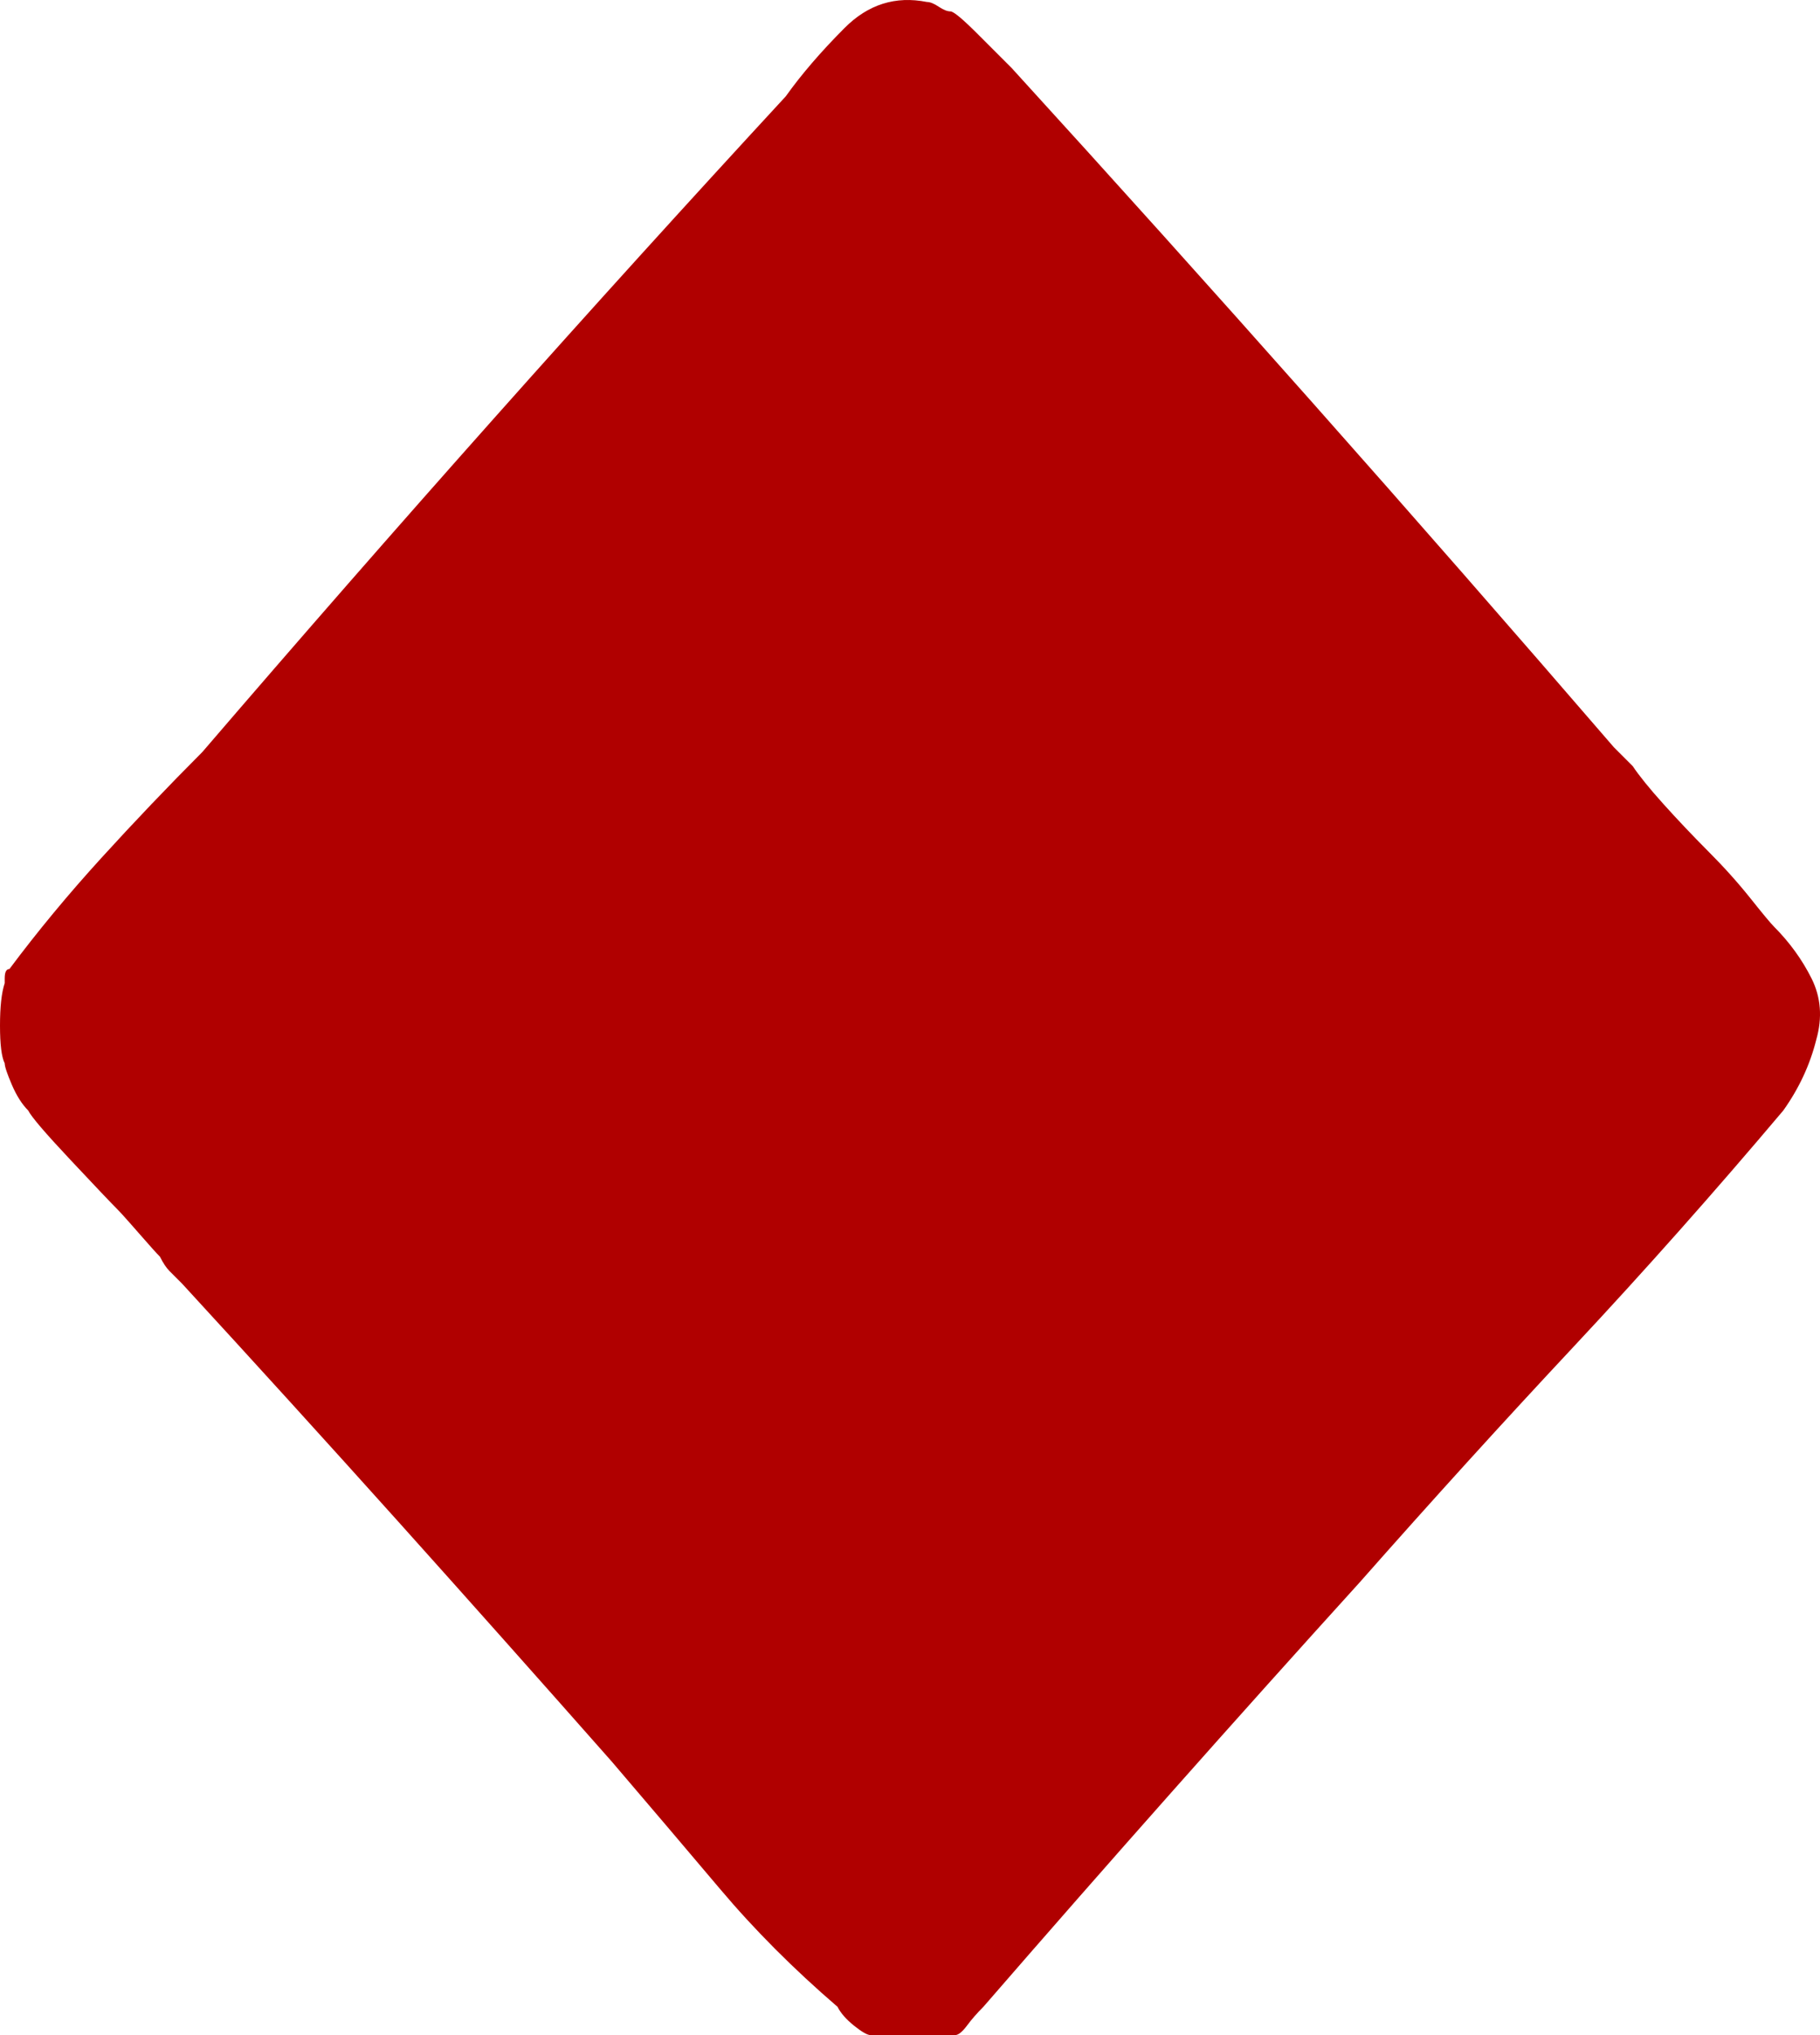 <?xml version="1.0" encoding="UTF-8"?>
<svg width="34px" height="38px" viewBox="0 0 34 38" version="1.1" xmlns="http://www.w3.org/2000/svg" xmlns:xlink="http://www.w3.org/1999/xlink">
    <title>diamante rojo</title>
    <g id="Symbols" stroke="none" stroke-width="1" fill="none" fill-rule="evenodd">
        <g id="back" transform="translate(-27, -26)" fill="#B00000" fill-rule="nonzero">
            <g id="Path" transform="translate(27, 26)">
                <path d="M17.844,38 C17.902,38 17.976,37.941 18.064,37.824 C18.151,37.706 18.254,37.589 18.371,37.472 C19.543,36.121 20.715,34.785 21.887,33.464 C23.059,32.143 24.231,30.836 25.403,29.544 C26.751,28.017 28.084,26.549 29.403,25.14 C30.721,23.731 32.025,22.263 33.314,20.736 C33.607,20.325 33.812,19.885 33.93,19.415 C34.047,19.004 34.018,18.622 33.842,18.27 C33.666,17.918 33.432,17.595 33.139,17.301 C33.08,17.242 32.933,17.066 32.699,16.772 C32.465,16.479 32.201,16.185 31.908,15.892 C31.615,15.598 31.337,15.304 31.073,15.011 C30.809,14.717 30.619,14.482 30.502,14.306 L30.502,14.306 L30.15,13.954 C28.275,11.781 26.4,9.638 24.524,7.524 C22.649,5.41 20.774,3.325 18.899,1.27 L18.899,1.27 L18.547,0.918 L18.547,0.918 L18.283,0.654 C17.99,0.36 17.815,0.213 17.756,0.213 C17.697,0.213 17.624,0.184 17.536,0.125 C17.448,0.066 17.375,0.037 17.316,0.037 C16.73,-0.08 16.218,0.081 15.778,0.522 C15.339,0.962 14.972,1.388 14.679,1.799 C11.046,5.733 7.413,9.814 3.78,14.042 C3.135,14.688 2.505,15.349 1.89,16.024 C1.275,16.699 0.703,17.389 0.176,18.094 C0.117,18.094 0.088,18.152 0.088,18.27 L0.088,18.27 L0.088,18.358 C0.029,18.534 0,18.798 0,19.151 C0,19.503 0.029,19.738 0.088,19.855 C0.088,19.914 0.132,20.046 0.22,20.252 C0.308,20.457 0.41,20.619 0.527,20.736 C0.586,20.854 0.85,21.162 1.319,21.661 C1.787,22.16 2.08,22.468 2.198,22.586 L2.281,22.674 C2.352,22.752 2.456,22.87 2.593,23.026 C2.798,23.261 2.93,23.408 2.989,23.467 C3.047,23.584 3.106,23.672 3.164,23.731 L3.164,23.731 L3.399,23.966 L3.399,23.966 C4.766,25.453 6.109,26.931 7.428,28.399 C8.746,29.867 10.079,31.365 11.427,32.891 C12.13,33.713 12.804,34.506 13.449,35.269 C14.093,36.033 14.826,36.767 15.646,37.472 C15.705,37.589 15.807,37.706 15.954,37.824 C16.1,37.941 16.203,38 16.262,38 L16.262,38 L17.844,38 Z"></path>
            </g>
        </g>
    </g>
</svg>